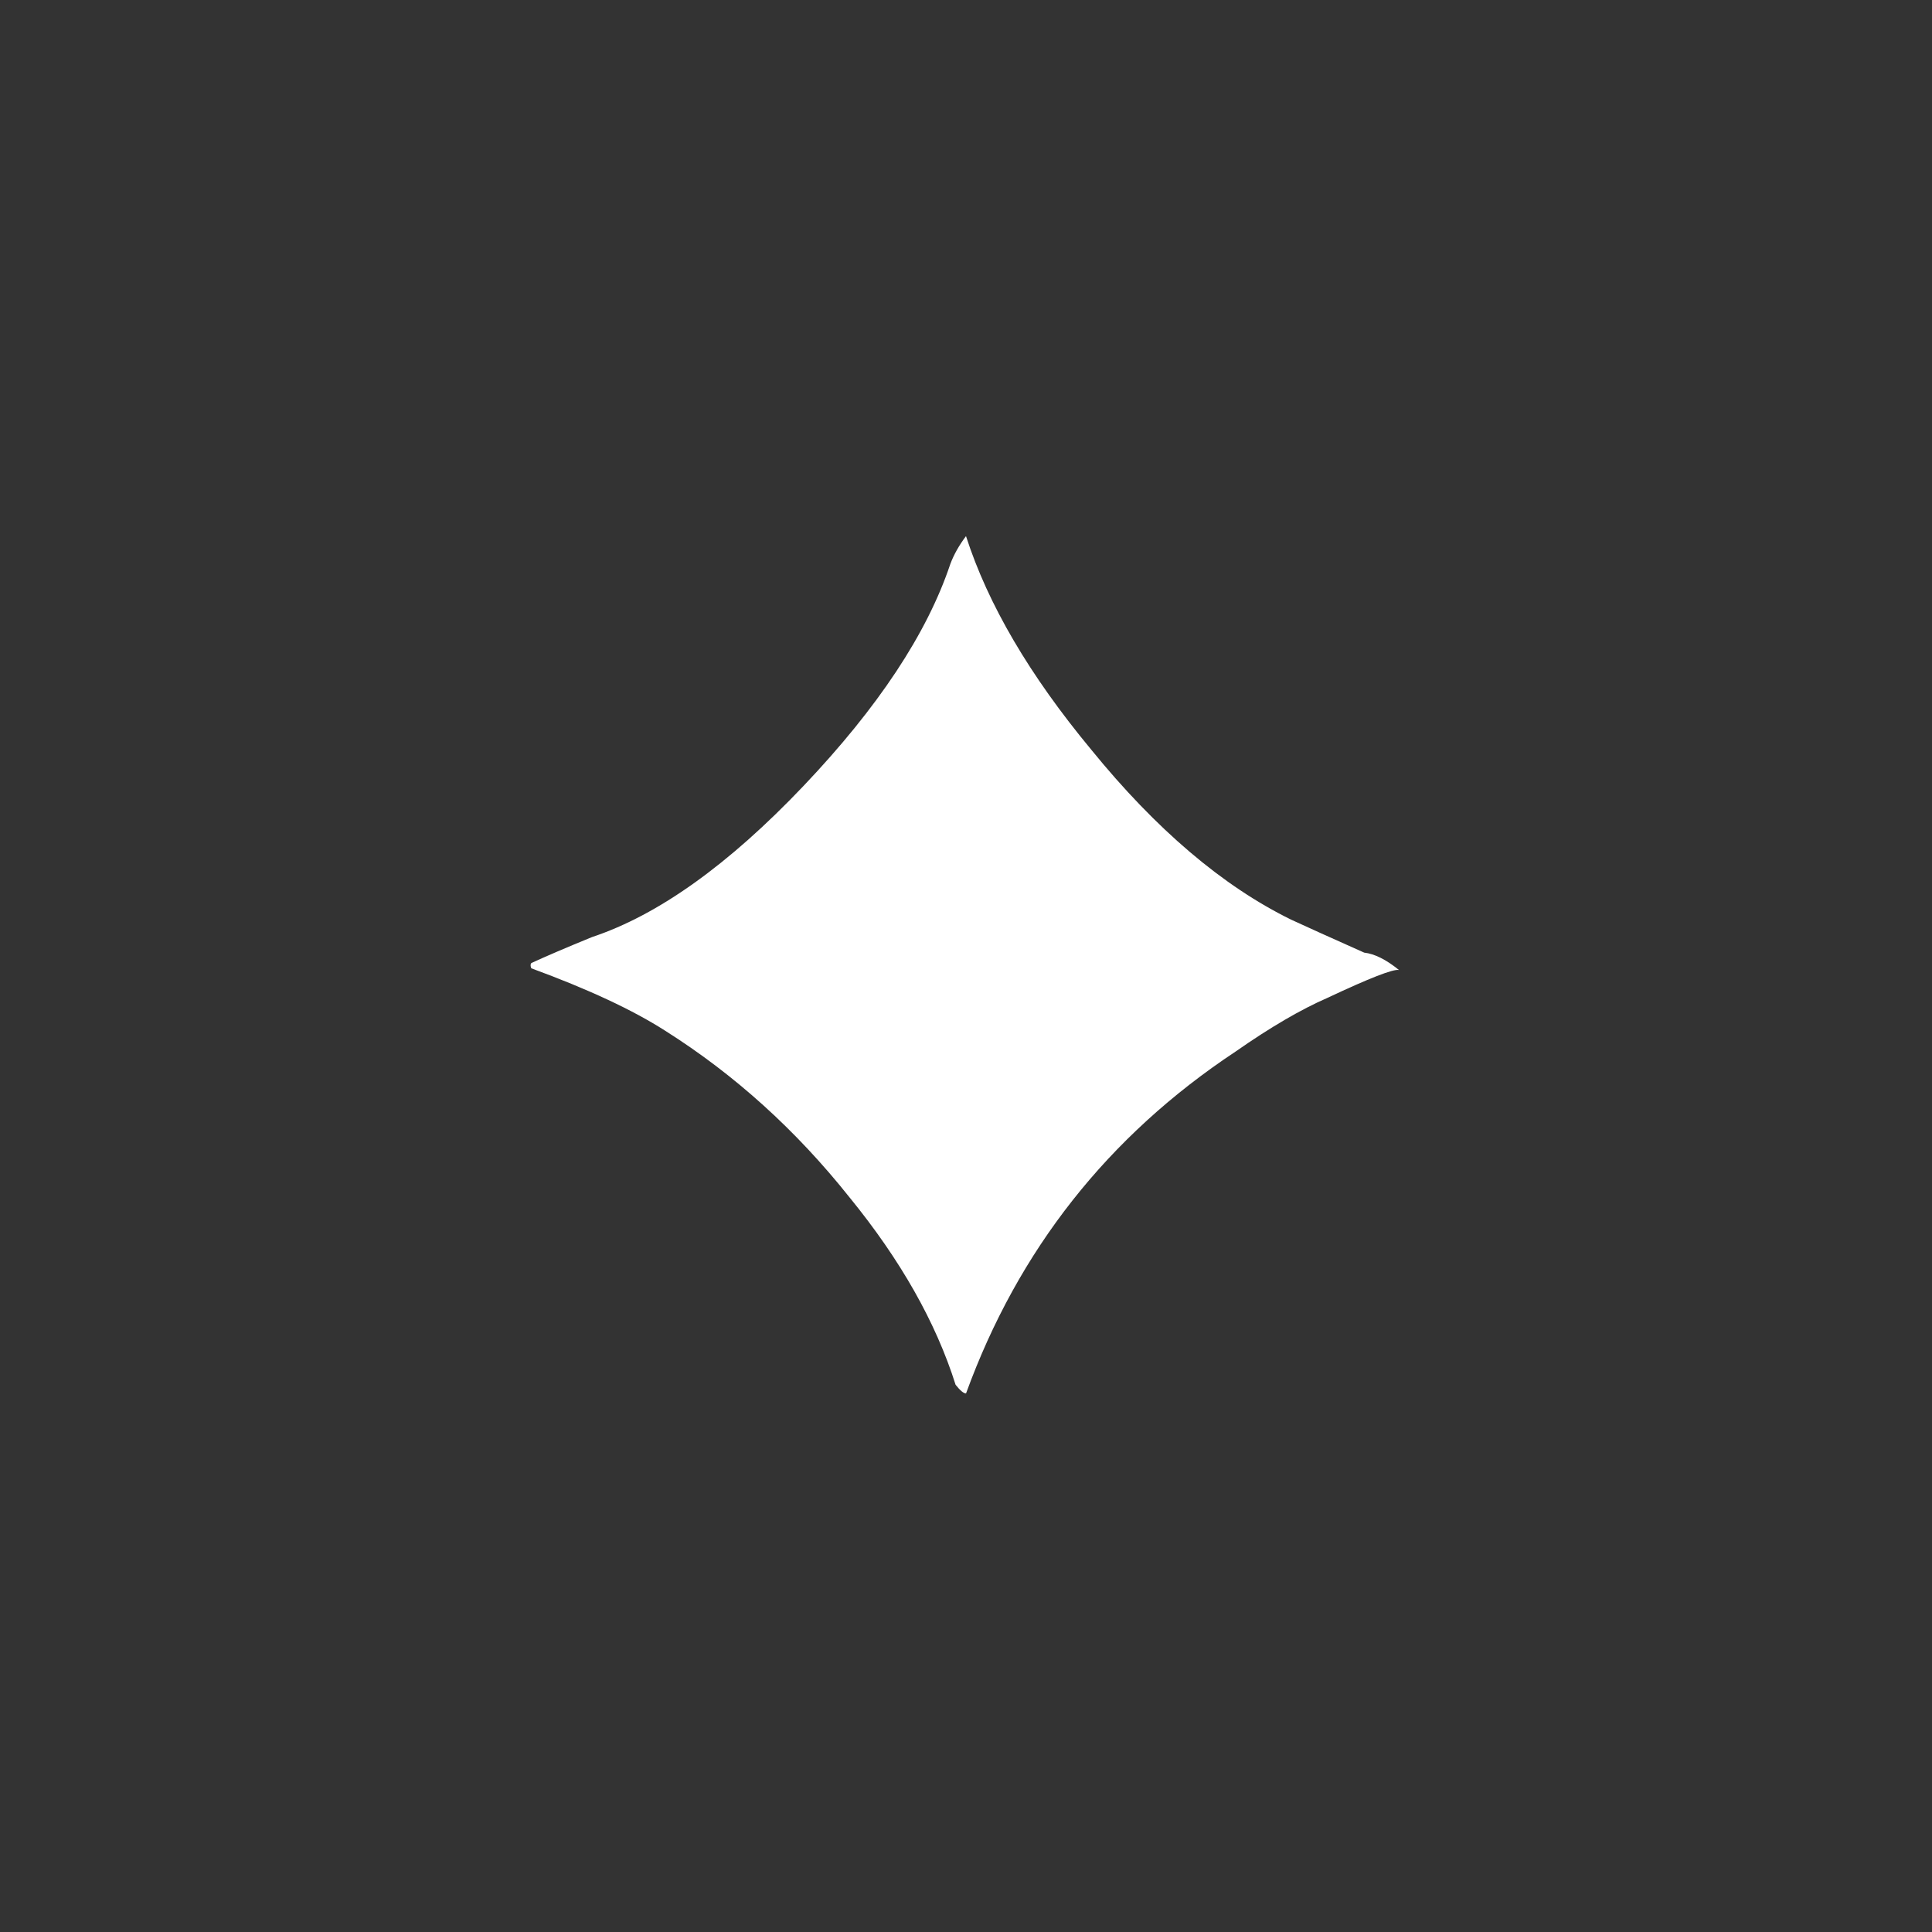 <?xml version="1.0"?>
<!--
Copyright (C) 2012 United States Government as represented by the Administrator of the
National Aeronautics and Space Administration.
All Rights Reserved.
-->

<!DOCTYPE svg PUBLIC "-//W3C//DTD SVG 1.1//EN" "http://www.w3.org/Graphics/SVG/1.1/DTD/svg11.dtd" >
<!--
MIL-STD-2525 tactical symbol icon image. During icon composition this image is multiplied by the desired frame color 
(e.g. black), then drawn on top of the frame and fill.
-->
<svg height="400px" viewBox="0 0 400 400" width="400px"><rect x="0" y="0" width="400" height="400" fill="#333333" stroke="none"/><g transform="translate(110 111) scale(5 5)"><path d="M35.928 17.965 C35.688 17.918 34.703 18.303 32.977 19.115 C31.872 19.595 30.6 20.338     29.161 21.344 C23.88 24.842 20.161 29.561 18.001 35.5 C17.903 35.5 17.761     35.381 17.569 35.141 C16.753 32.555 15.288 29.967 13.176 27.379 C10.967 24.602     8.424 22.301 5.545 20.481 C4.199 19.619 2.352 18.758 0 17.895 C-0.039 17.799     -0.039 17.727 0 17.678 C0.623 17.391 1.463 17.032 2.52 16.6 C5.254 15.69     8.17 13.606 11.268 10.348 C14.364 7.09 16.391 4.026 17.352 1.151 C17.496     0.768 17.711 0.383 18 0 C18.91 2.828 20.639 5.773 23.184 8.84 C25.872 12.145     28.631 14.492 31.463 15.881 C32.088 16.17 33.096 16.625 34.488 17.246 C34.918     17.295 35.398 17.535 35.928 17.965 z" style="fill:rgb(255,255,255)"/></g></svg>